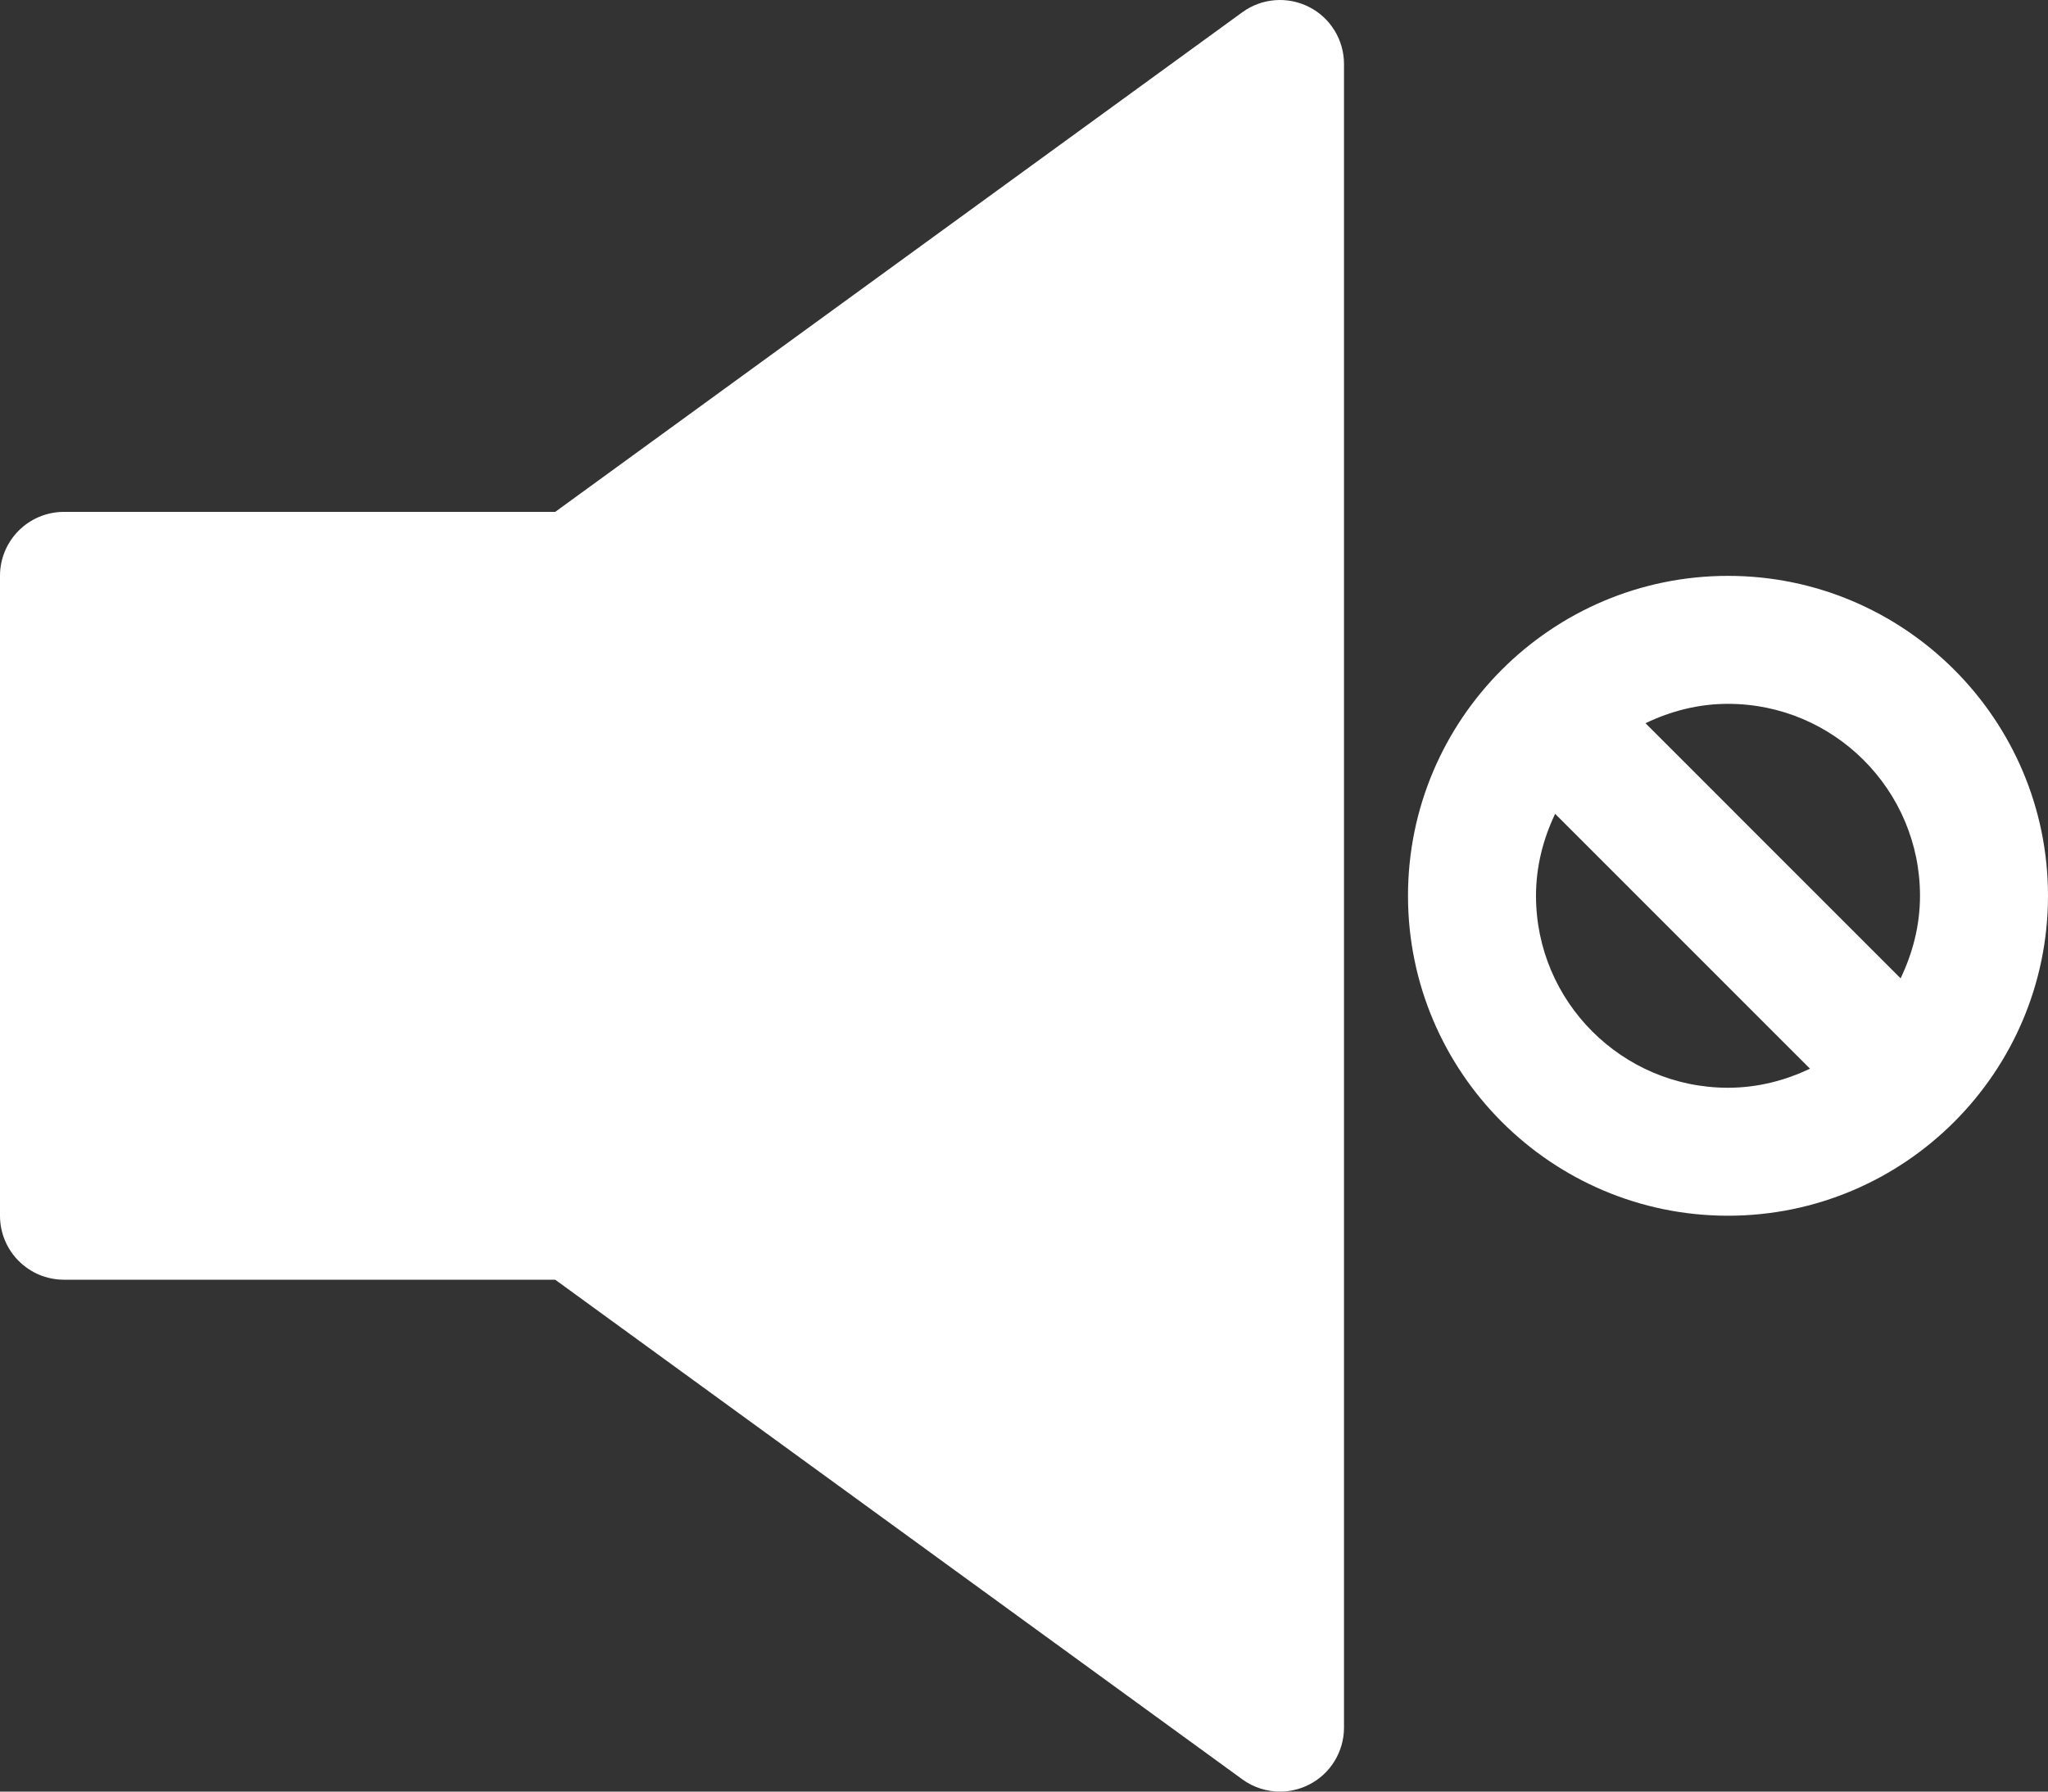 <svg width="32" height="28" viewBox="0 0 32 28" fill="none" xmlns="http://www.w3.org/2000/svg">
   <rect x="0" y="0" width="32" height="28" fill="#333333" stroke="none"/>
   <path d="M20.454 0.109C20.12 -0.061 19.717 -0.031 19.412 0.191L8.675 8H1C0.447 8 0 8.447 0 9V19C0 19.553 0.447 20 1 20H8.675L19.412 27.809C19.586 27.936 19.793 28 20 28C20.155 28 20.311 27.964 20.454 27.891C20.789 27.721 21 27.376 21 27V1C21 0.624 20.789 0.279 20.454 0.109Z" fill="white"/>
   <path d="M27 9C24.243 9 22 11.243 22 14C22 16.757 24.243 19 27 19C29.757 19 32 16.757 32 14C32 11.243 29.757 9 27 9ZM30 14C30 14.464 29.885 14.897 29.697 15.29L25.711 11.303C26.103 11.114 26.537 11 27 11C28.654 11 30 12.346 30 14ZM24 14C24 13.54 24.113 13.109 24.299 12.719L28.281 16.702C27.891 16.888 27.46 17 27 17C25.346 17 24 15.654 24 14Z" fill="white"/>
</svg>
